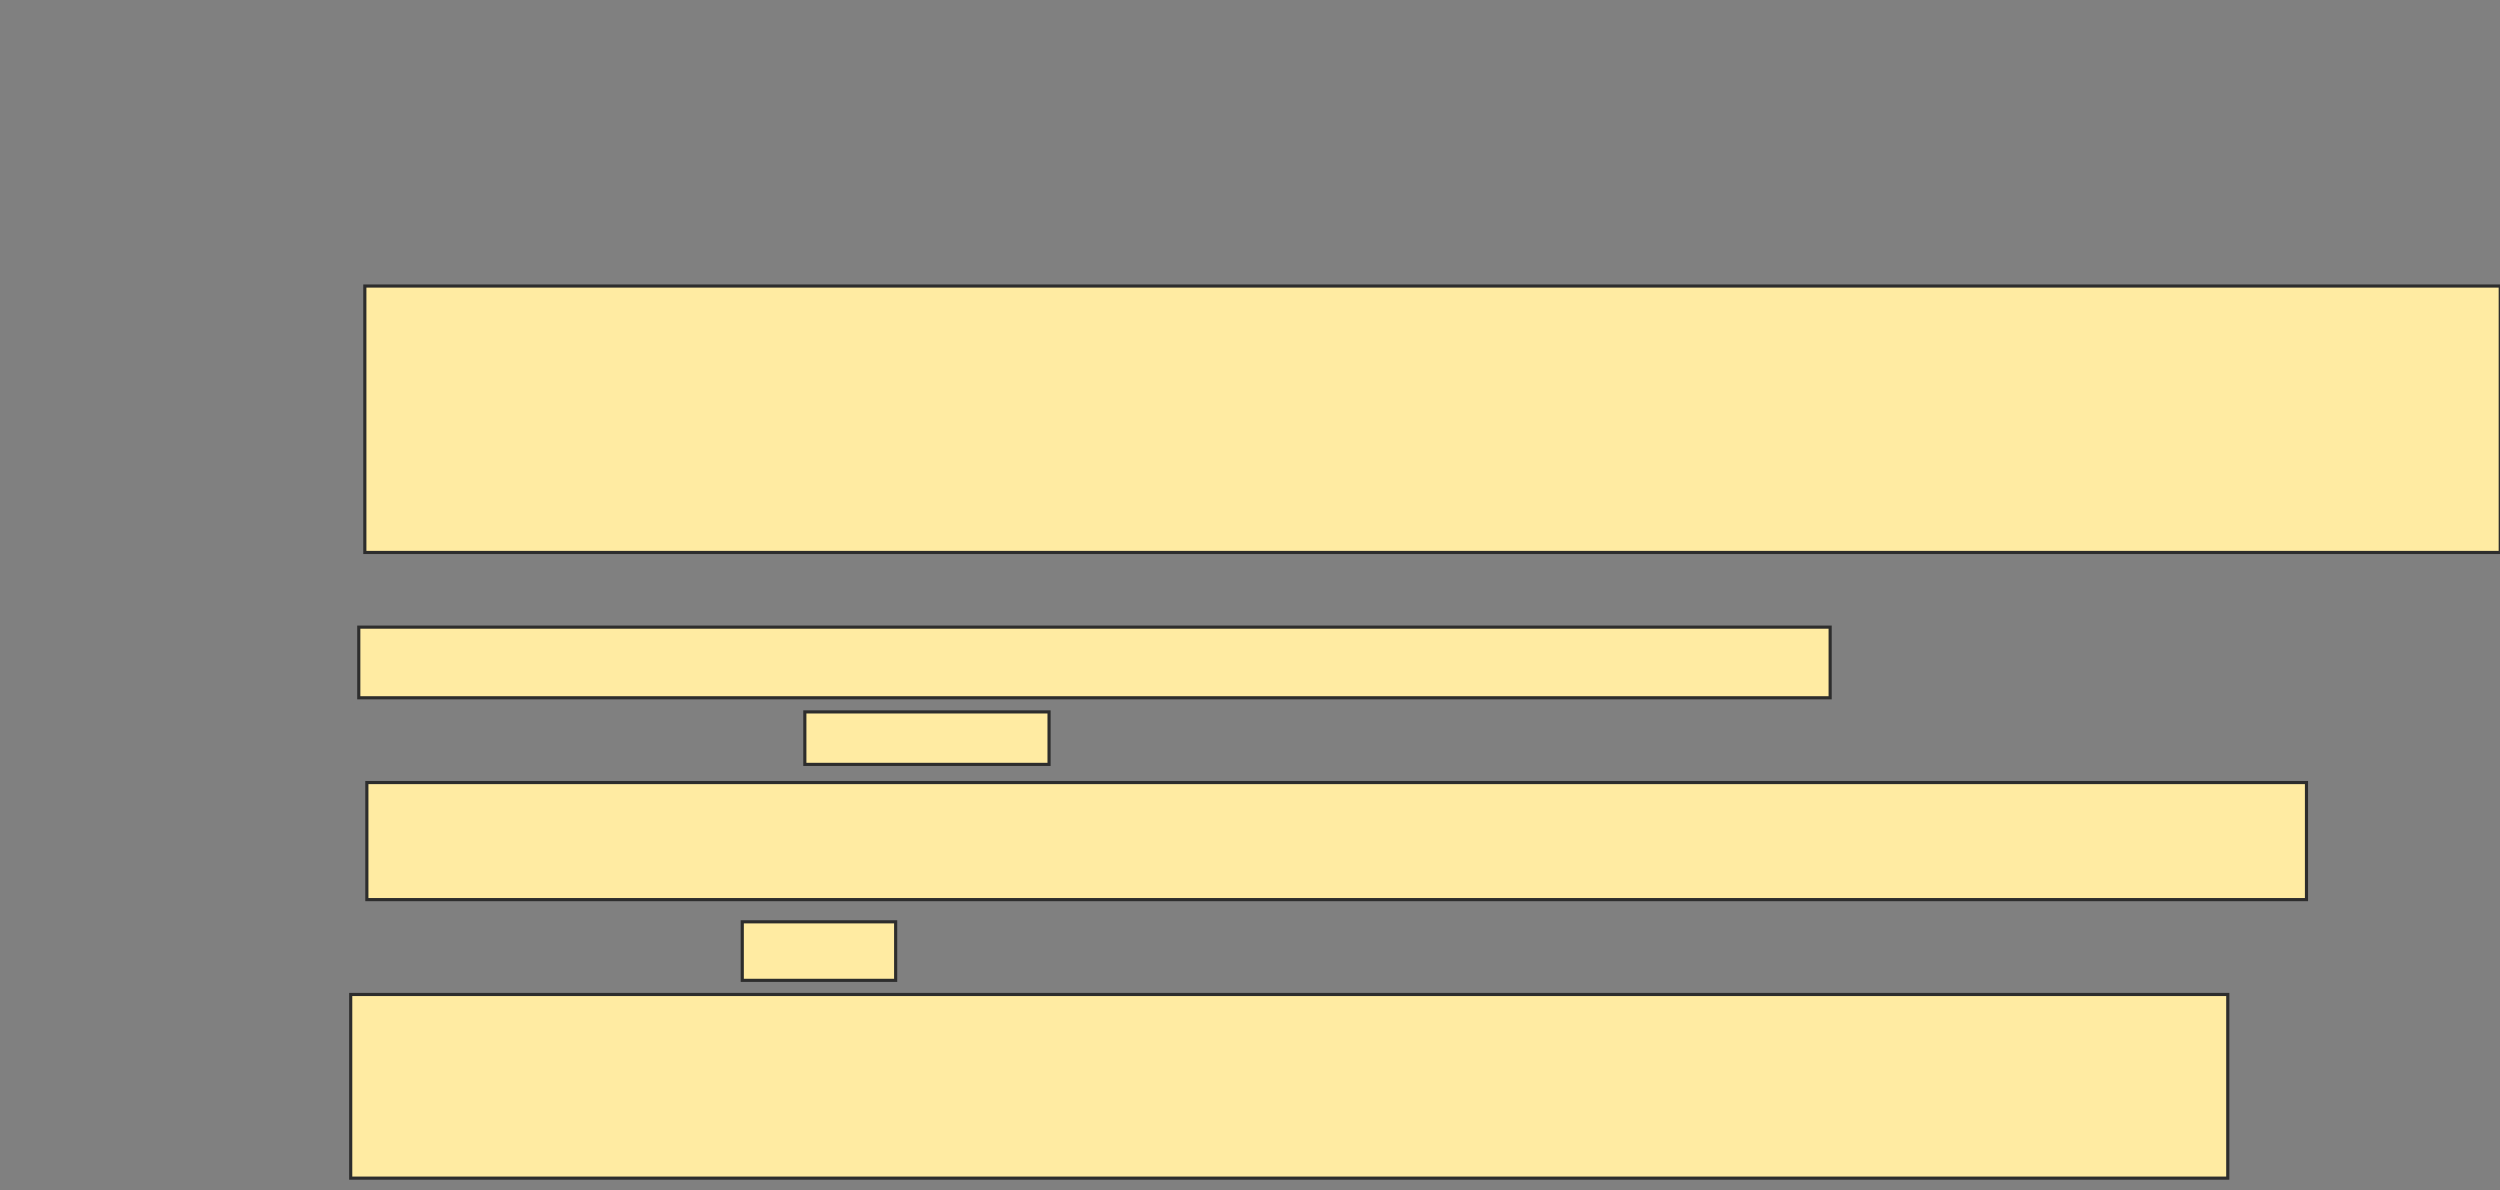<svg xmlns="http://www.w3.org/2000/svg" width="794" height="378">
 <rect width="100%" height="100%" fill="#808080" stroke="none"/>
 <!-- Created with Image Occlusion Enhanced -->
 <g>
  <title>Labels</title>
 </g>
 <g>
  <title>Masks</title>
  <rect id="f7a258d6be394f0fbaadf6248867d3d3-ao-1" height="84.615" width="678.205" y="90.846" x="115.872" stroke="#2D2D2D" fill="#FFEBA2"/>
  <rect id="f7a258d6be394f0fbaadf6248867d3d3-ao-2" height="22.436" width="467.308" y="199.179" x="113.949" stroke="#2D2D2D" fill="#FFEBA2"/>
  <g id="f7a258d6be394f0fbaadf6248867d3d3-ao-3">
   <rect height="16.667" width="77.564" y="226.103" x="255.615" stroke="#2D2D2D" fill="#FFEBA2"/>
   <rect height="37.179" width="616.026" y="248.538" x="116.513" stroke="#2D2D2D" fill="#FFEBA2"/>
  </g>
  <g id="f7a258d6be394f0fbaadf6248867d3d3-ao-4">
   <rect height="18.59" width="48.718" y="292.769" x="235.744" stroke="#2D2D2D" fill="#FFEBA2"/>
   <rect height="58.333" width="596.154" y="315.846" x="111.385" stroke="#2D2D2D" fill="#FFEBA2"/>
  </g>
 </g>
</svg>